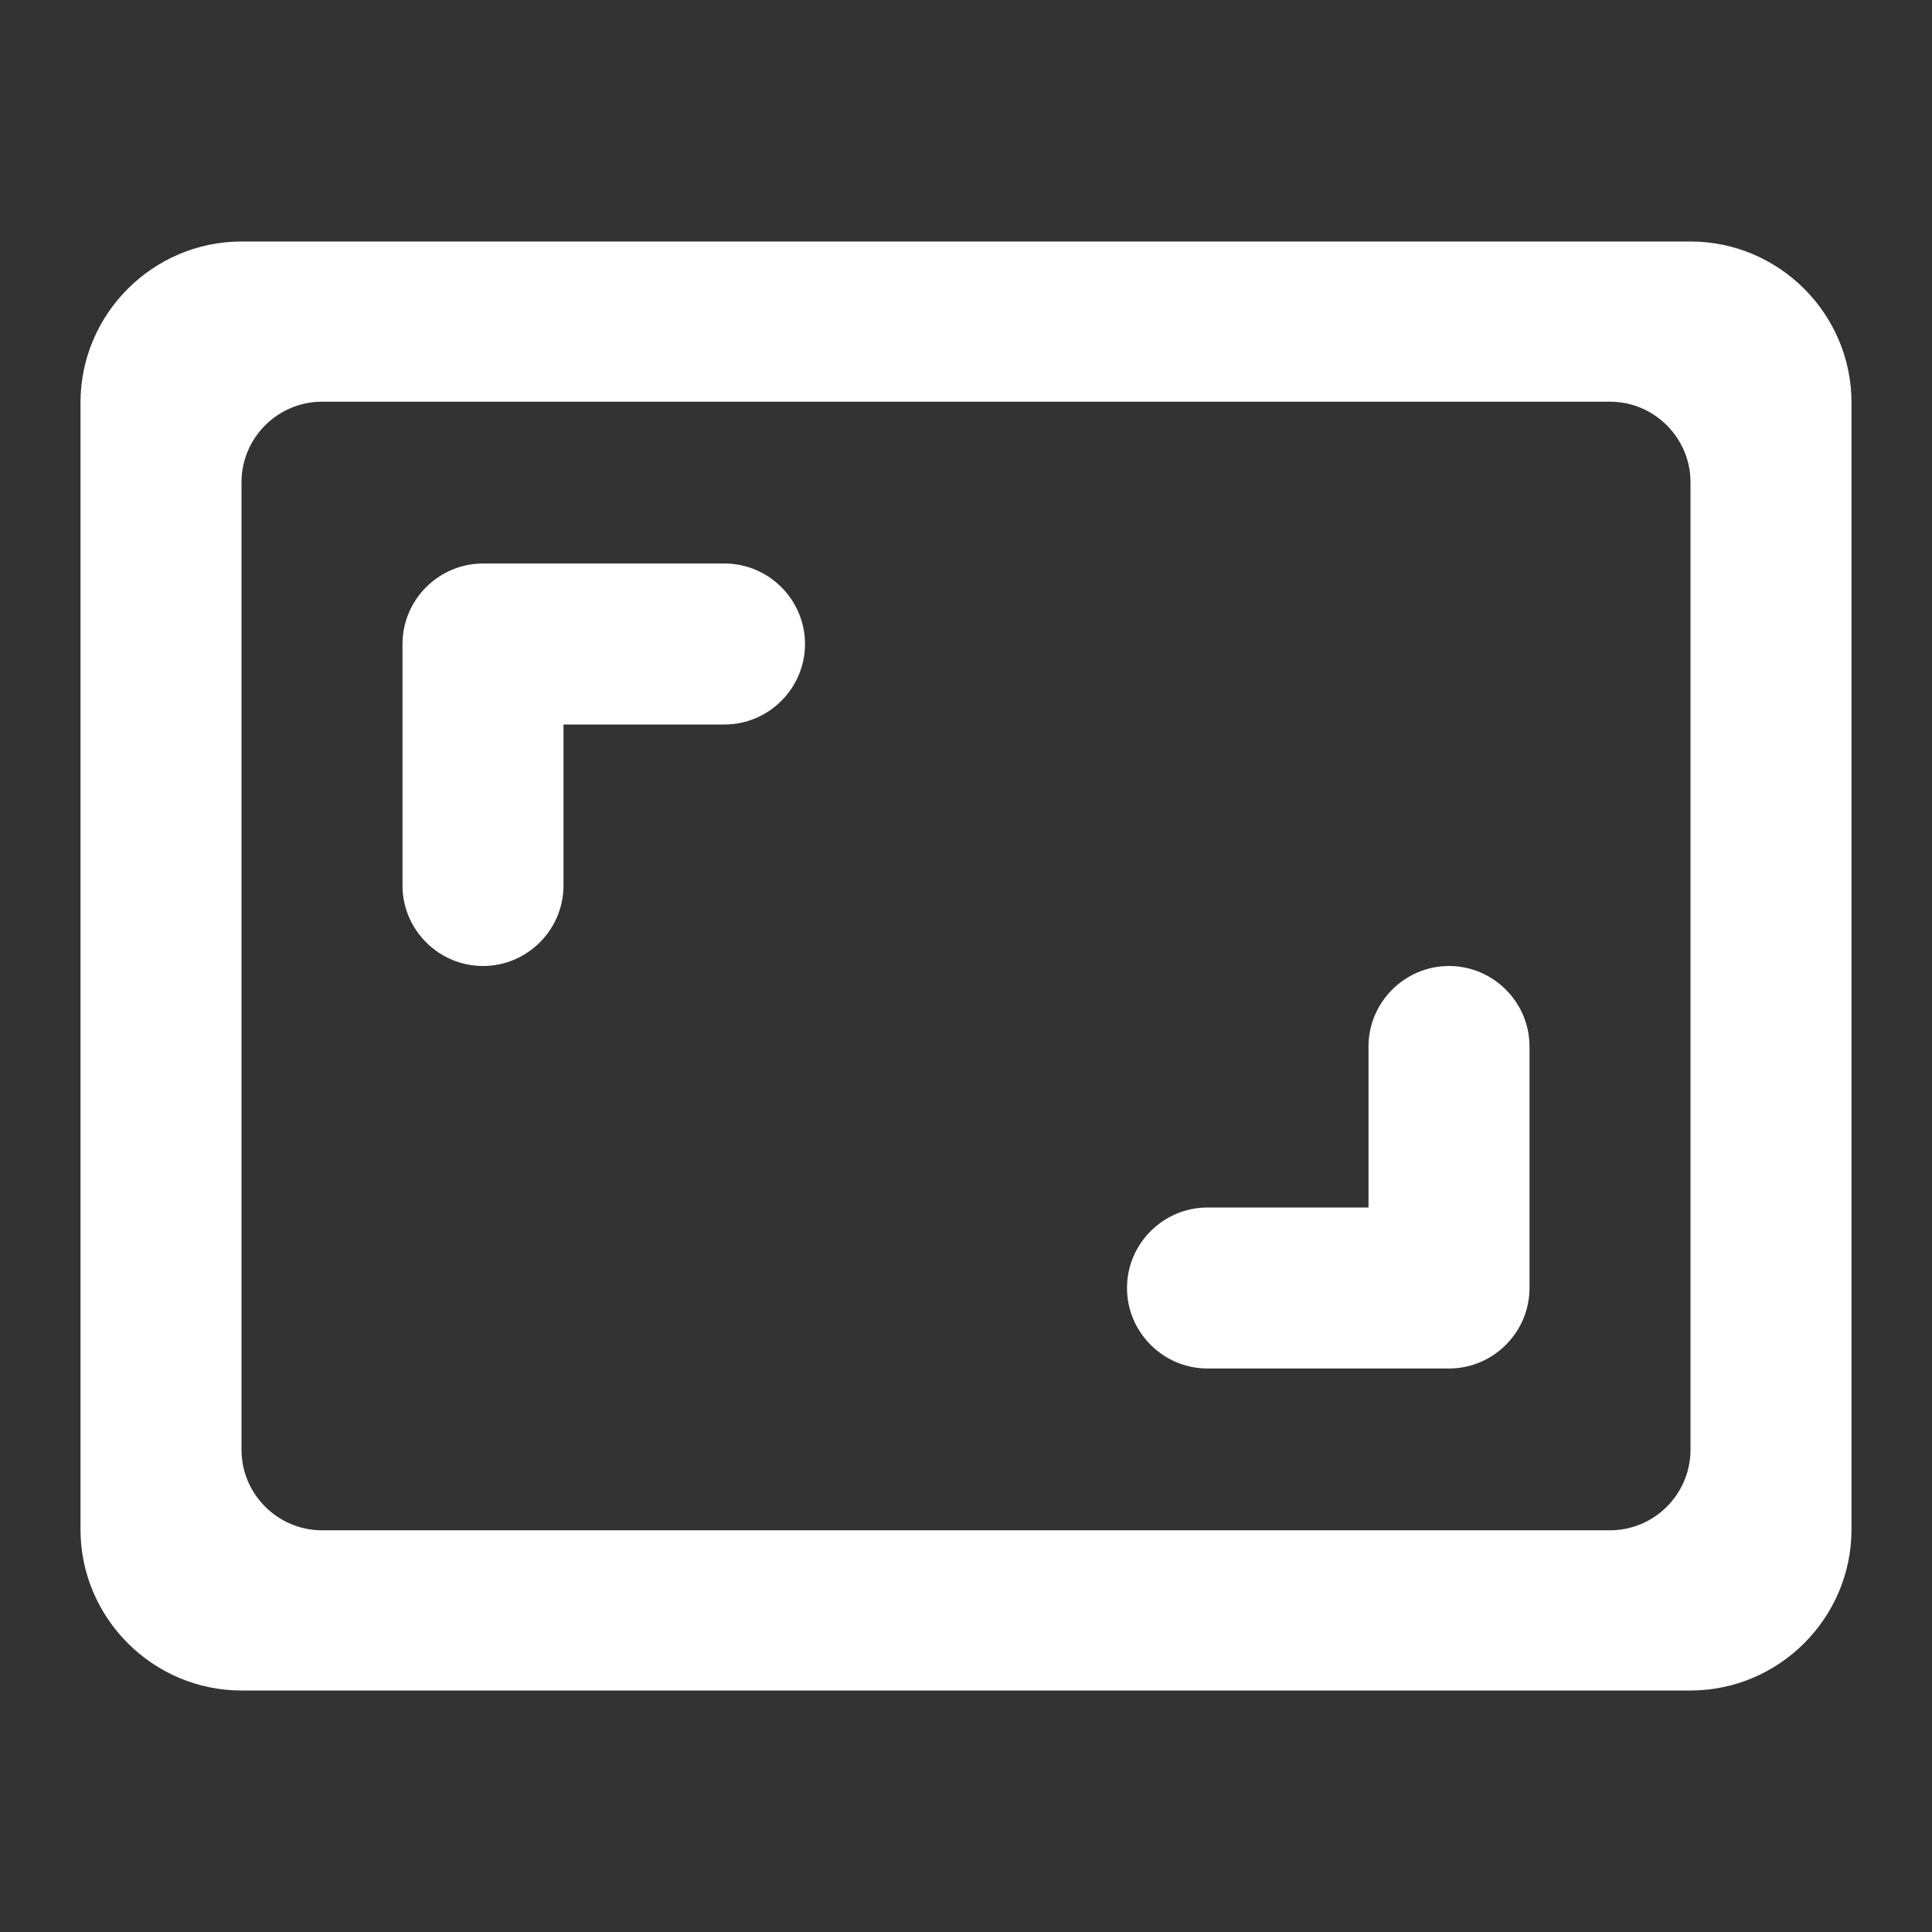 <svg width="24" height="24" viewBox="0 0 24 24" fill="#fff" xmlns="http://www.w3.org/2000/svg">
<rect x="0" y="0" width="24" height="24" fill="#333333" stroke="none"/>
<g id="icon/action/aspect_ratio_24px">
<path id="icon/action/aspect_ratio_24px_2" fill-rule="evenodd" clip-rule="evenodd" d="M21 3H3C1.9 3 1 3.9 1 5V19C1 20.1 1.9 21 3 21H21C22.1 21 23 20.1 23 19V5C23 3.9 22.1 3 21 3ZM9 9H7V11C7 11.55 6.55 12 6 12C5.45 12 5 11.55 5 11V8C5 7.45 5.45 7 6 7H9C9.55 7 10 7.45 10 8C10 8.55 9.55 9 9 9ZM17 13C17 12.45 17.45 12 18 12C18.55 12 19 12.45 19 13V16C19 16.55 18.55 17 18 17H15C14.45 17 14 16.55 14 16C14 15.45 14.45 15 15 15H17V13ZM4 19.01H20C20.55 19.01 21 18.56 21 18.01V5.99C21 5.44 20.55 4.99 20 4.99H4C3.45 4.99 3 5.44 3 5.99V18.01C3 18.56 3.45 19.01 4 19.01Z"/>
</g>
</svg>
